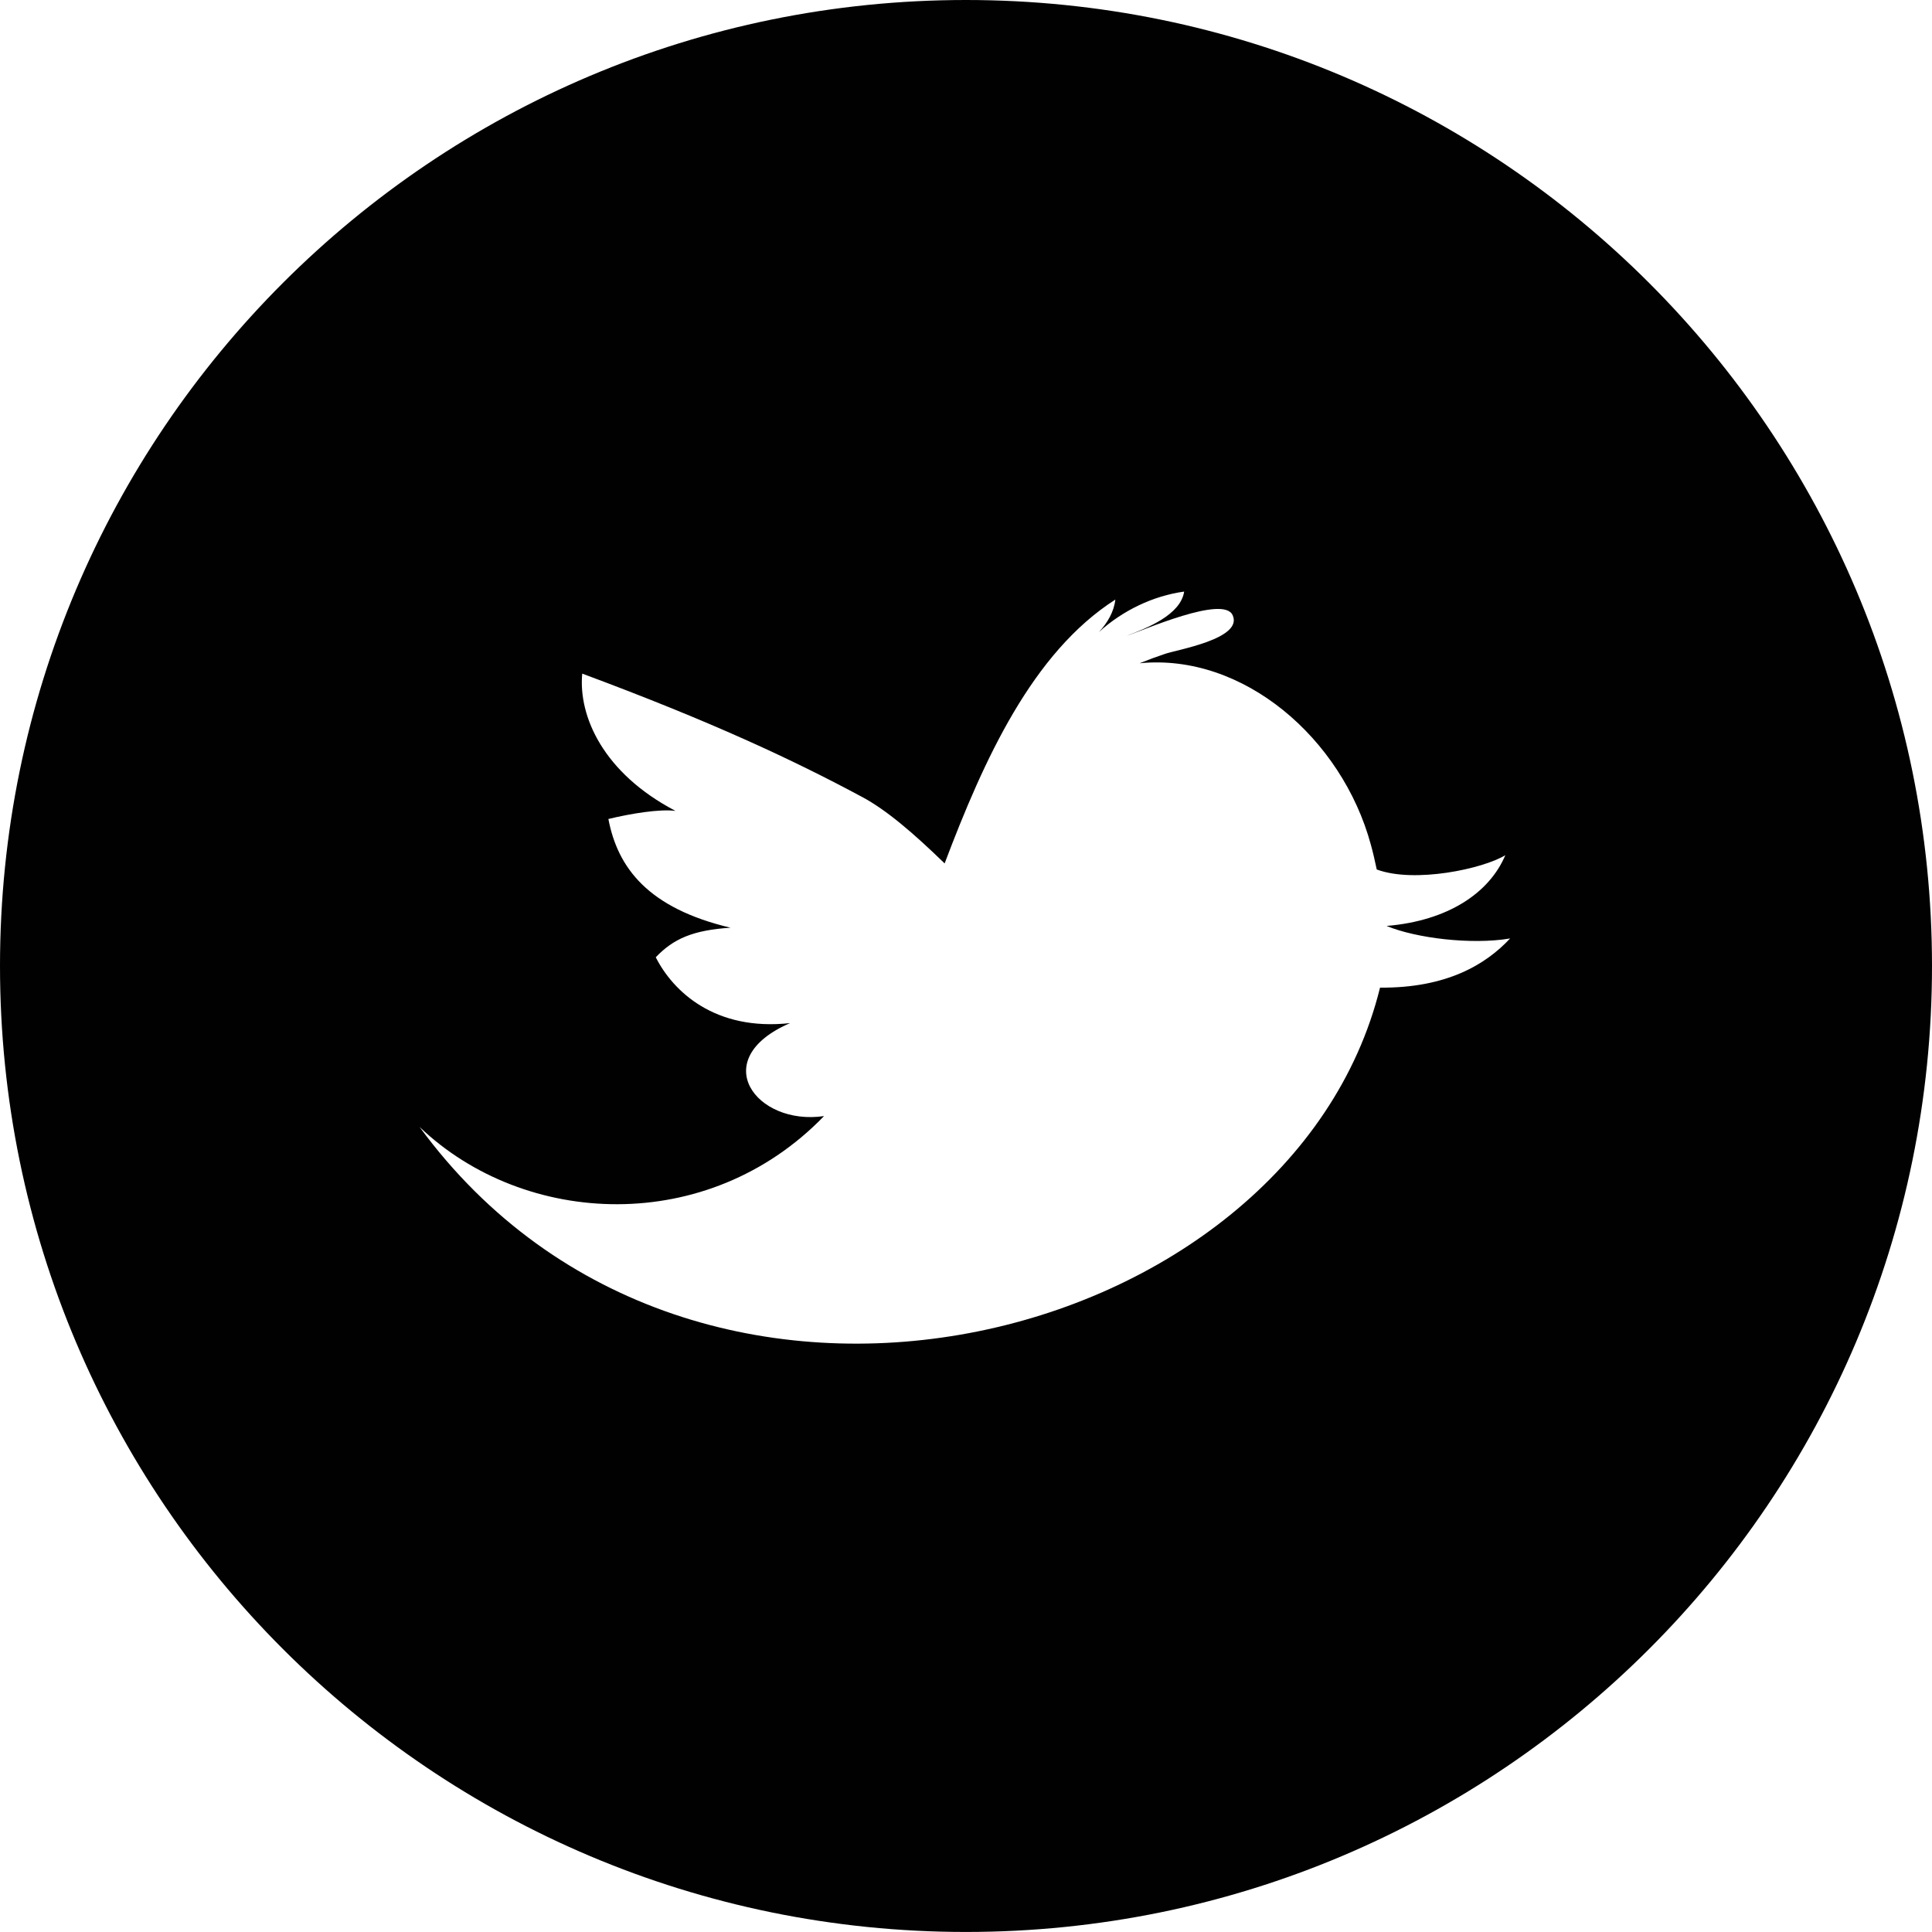 <?xml version="1.0" encoding="utf-8"?>
<!-- Generator: Adobe Illustrator 16.0.4, SVG Export Plug-In . SVG Version: 6.00 Build 0)  -->
<!DOCTYPE svg PUBLIC "-//W3C//DTD SVG 1.1//EN" "http://www.w3.org/Graphics/SVG/1.1/DTD/svg11.dtd">
<svg version="1.1" id="Layer_1" xmlns="http://www.w3.org/2000/svg" xmlns:xlink="http://www.w3.org/1999/xlink" x="0px" y="0px"
	 width="50px" height="50.002px" viewBox="0 0 50 50.002" enable-background="new 0 0 50 50.002" xml:space="preserve">
<path fill="#010101" d="M24.999,0C11.192,0,0,11.192,0,24.999c0,13.807,11.192,25,24.999,25c13.81,0,25.001-11.193,25.001-25
	C50,11.192,38.809,0,24.999,0z M35.715,25.56c-2.303,9.338-17.751,13.299-24.858,3.604c2.722,2.601,7.463,2.829,10.469-0.28
	c-1.763,0.26-3.045-1.472-0.879-2.406c-1.948,0.213-3.031-0.824-3.476-1.704c0.457-0.479,0.96-0.701,1.935-0.765
	c-2.132-0.505-2.92-1.548-3.161-2.814c0.593-0.142,1.333-0.263,1.737-0.209c-1.868-0.977-2.517-2.447-2.414-3.553
	c3.337,1.24,5.464,2.236,7.241,3.191c0.634,0.338,1.341,0.947,2.138,1.721c1.016-2.687,2.271-5.455,4.418-6.828
	c-0.035,0.312-0.202,0.602-0.424,0.839c0.61-0.554,1.401-0.936,2.205-1.046c-0.092,0.604-0.961,0.944-1.485,1.143
	c0.397-0.124,2.512-1.067,2.741-0.529c0.272,0.61-1.459,0.893-1.754,0.999c-0.219,0.073-0.438,0.154-0.655,0.242
	c2.681-0.267,5.237,1.945,5.983,4.69c0.055,0.197,0.106,0.416,0.154,0.647c0.98,0.364,2.756-0.019,3.328-0.37
	c-0.414,0.979-1.488,1.7-3.074,1.831c0.764,0.318,2.203,0.493,3.198,0.324C38.453,24.961,37.439,25.574,35.715,25.56z"/>
</svg>
